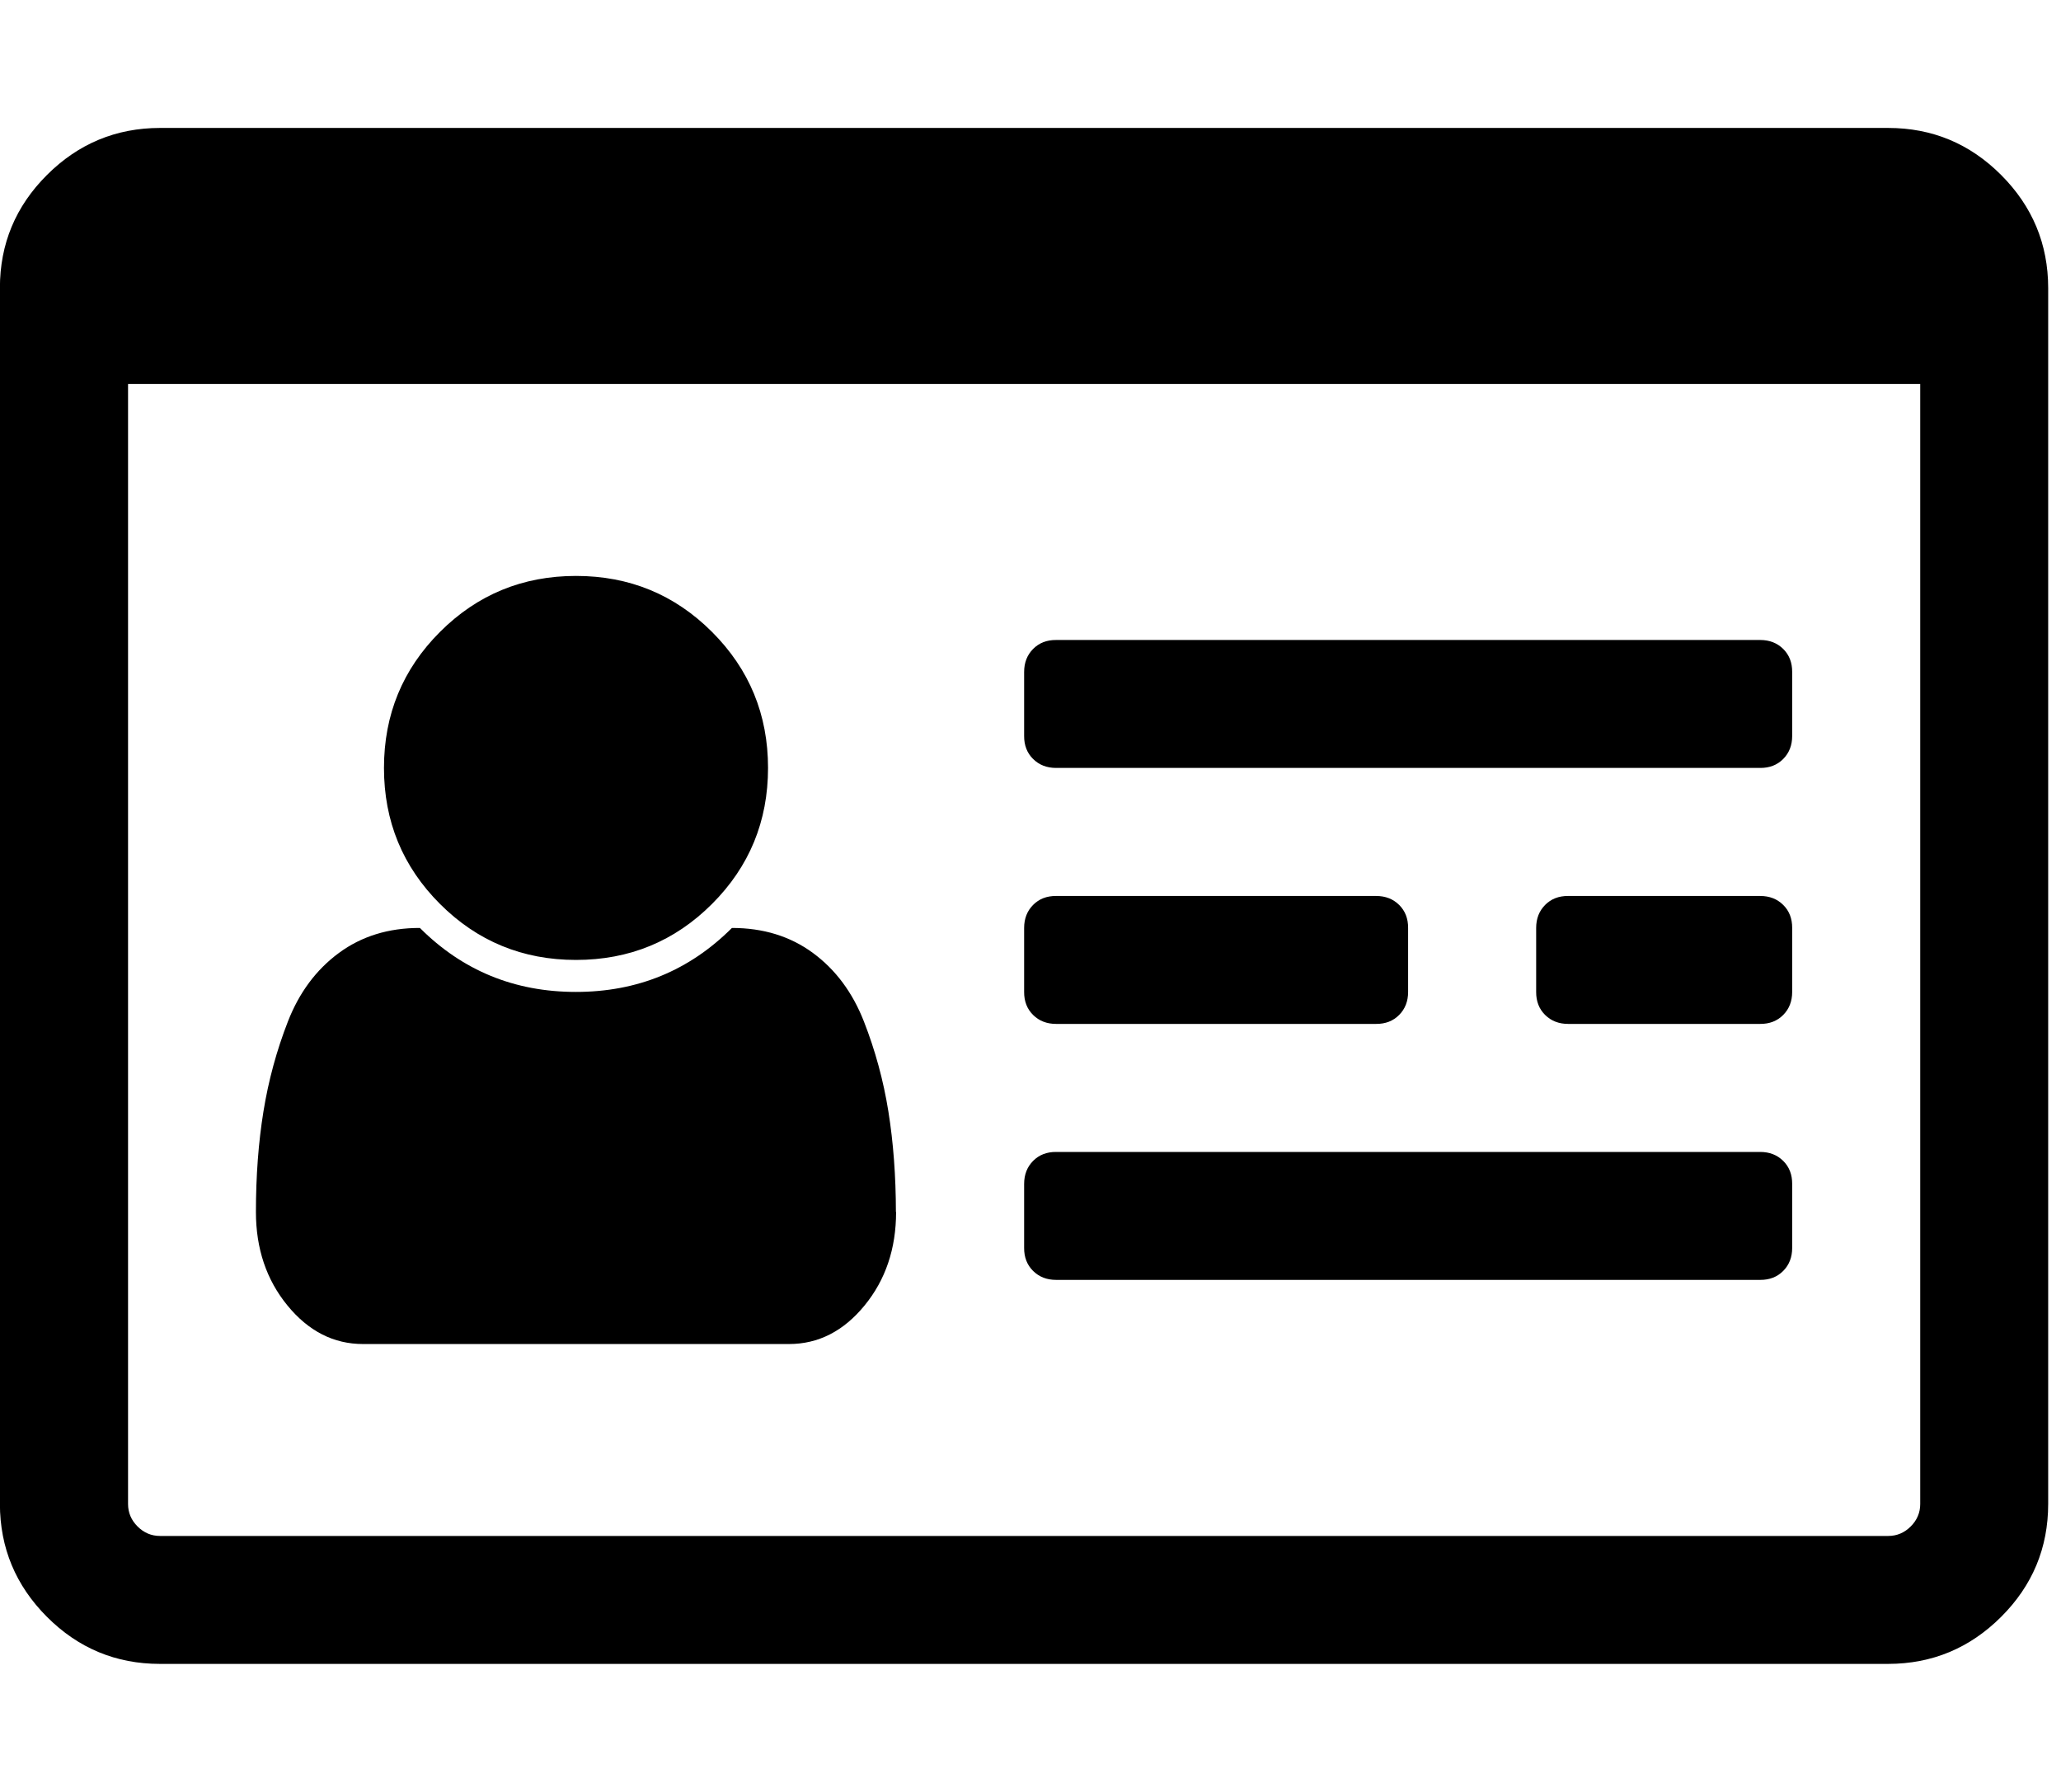 <!-- Generated by IcoMoon.io -->
<svg version="1.1" xmlns="http://www.w3.org/2000/svg" width="23" height="20" viewBox="0 0 23 20">
<title>id-card-o</title>
<path d="M10 13.527q0 0.614-0.352 1.044t-0.843 0.43h-4.754q-0.491 0-0.843-0.43t-0.352-1.044q0-0.603 0.084-1.122t0.273-1.004 0.569-0.765 0.904-0.279q0.714 0.714 1.741 0.714t1.741-0.714q0.525 0 0.904 0.279t0.569 0.765 0.273 1.004 0.084 1.122zM8.571 8.571q0 0.893-0.625 1.518t-1.518 0.625-1.518-0.625-0.625-1.518 0.625-1.518 1.518-0.625 1.518 0.625 0.625 1.518zM20 13.214v0.714q0 0.156-0.1 0.257t-0.257 0.1h-7.857q-0.156 0-0.257-0.1t-0.1-0.257v-0.714q0-0.156 0.1-0.257t0.257-0.1h7.857q0.156 0 0.257 0.1t0.1 0.257zM15.714 10.357v0.714q0 0.156-0.1 0.257t-0.257 0.1h-3.571q-0.156 0-0.257-0.1t-0.1-0.257v-0.714q0-0.156 0.1-0.257t0.257-0.1h3.571q0.156 0 0.257 0.1t0.1 0.257zM20 10.357v0.714q0 0.156-0.1 0.257t-0.257 0.1h-2.143q-0.156 0-0.257-0.1t-0.1-0.257v-0.714q0-0.156 0.1-0.257t0.257-0.1h2.143q0.156 0 0.257 0.1t0.1 0.257zM20 7.5v0.714q0 0.156-0.1 0.257t-0.257 0.1h-7.857q-0.156 0-0.257-0.1t-0.1-0.257v-0.714q0-0.156 0.1-0.257t0.257-0.1h7.857q0.156 0 0.257 0.1t0.1 0.257zM21.429 16.786v-12.5h-20v12.5q0 0.145 0.106 0.251t0.251 0.106h19.286q0.145 0 0.251-0.106t0.106-0.251zM22.857 3.214v13.571q0 0.737-0.525 1.261t-1.261 0.525h-19.286q-0.737 0-1.261-0.525t-0.525-1.261v-13.571q0-0.737 0.525-1.261t1.261-0.525h19.286q0.737 0 1.261 0.525t0.525 1.261z"></path>
</svg>
